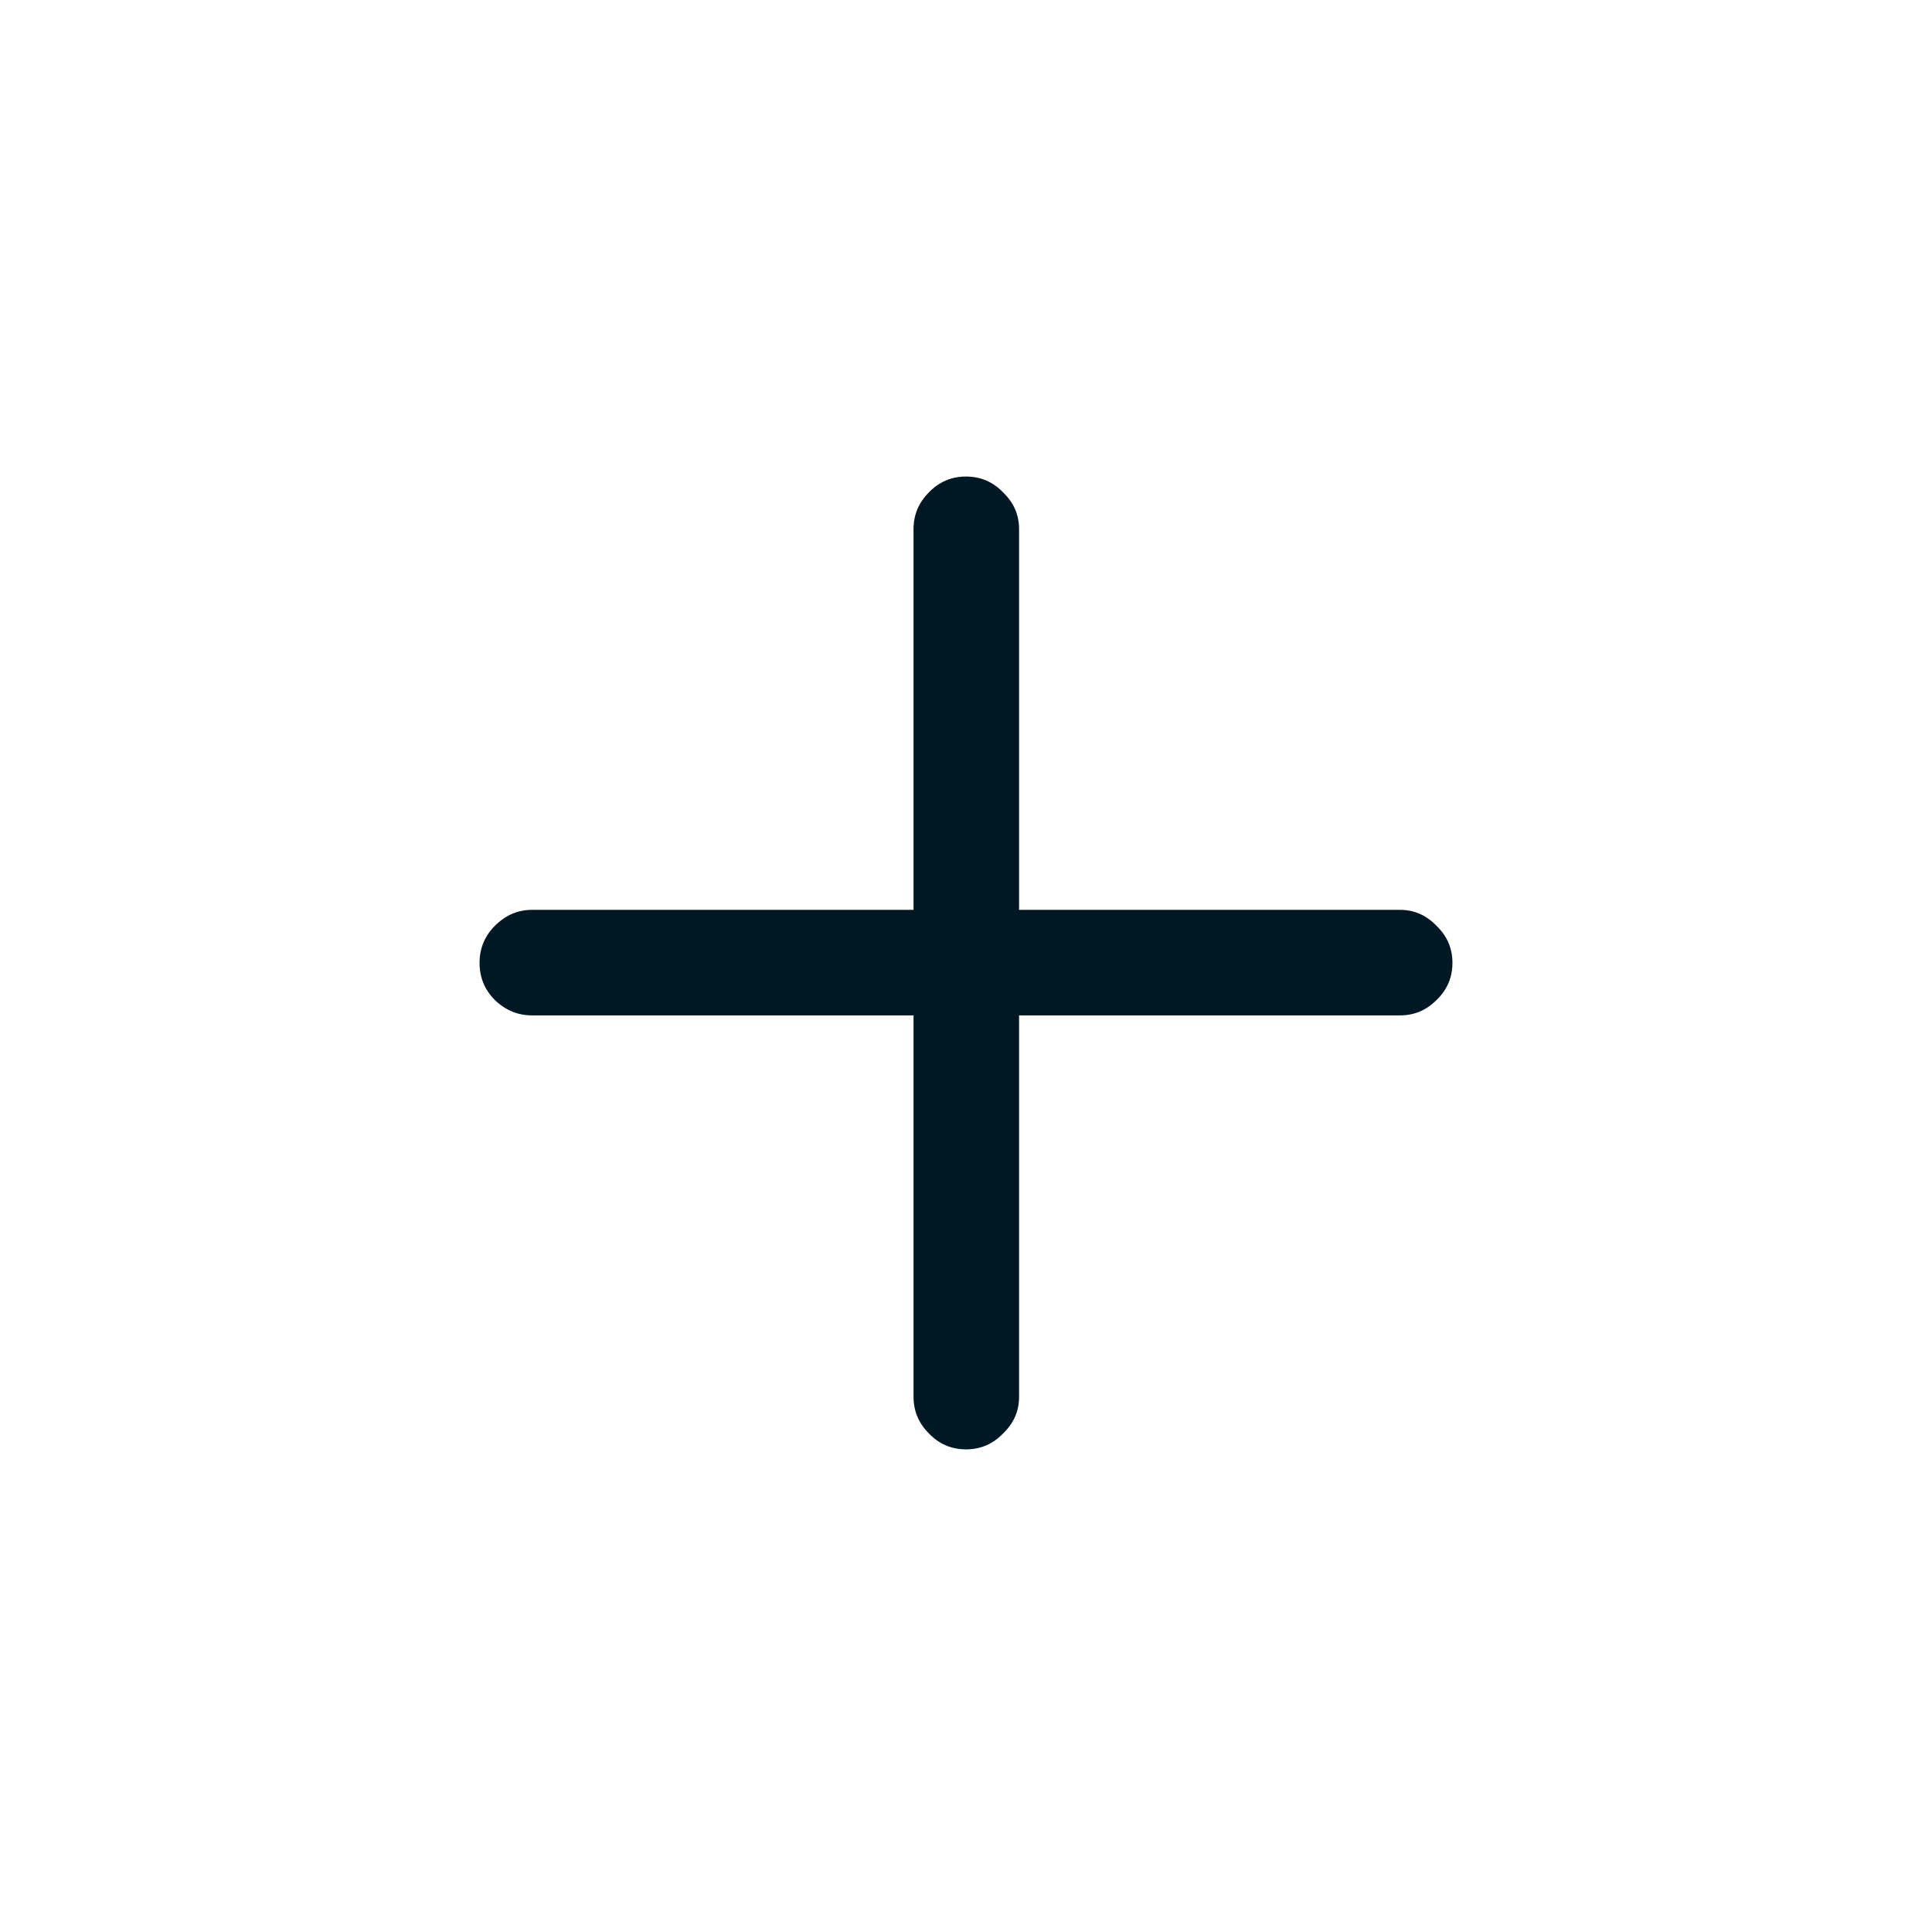 <svg width="32" height="32" viewBox="0 0 32 32" fill="none" xmlns="http://www.w3.org/2000/svg">
<g clip-path="url(#clip0_2281_63265)">
<path d="M7.943 15.949C7.943 15.708 8.028 15.503 8.197 15.334C8.373 15.158 8.578 15.07 8.812 15.07H15.131V8.762C15.131 8.527 15.216 8.326 15.385 8.156C15.554 7.98 15.759 7.893 16 7.893C16.241 7.893 16.446 7.98 16.615 8.156C16.791 8.326 16.879 8.527 16.879 8.762V15.07H23.188C23.422 15.07 23.624 15.158 23.793 15.334C23.969 15.503 24.057 15.708 24.057 15.949C24.057 16.19 23.969 16.395 23.793 16.564C23.624 16.734 23.422 16.818 23.188 16.818H16.879V23.137C16.879 23.371 16.791 23.573 16.615 23.742C16.446 23.918 16.241 24.006 16 24.006C15.759 24.006 15.554 23.918 15.385 23.742C15.216 23.573 15.131 23.371 15.131 23.137V16.818H8.812C8.578 16.818 8.373 16.734 8.197 16.564C8.028 16.395 7.943 16.19 7.943 15.949Z" fill="#001824"/>
</g>
<defs>
<clipPath id="clip0_2281_63265">
<path d="M0 4C0 1.791 1.791 0 4 0H28C30.209 0 32 1.791 32 4V28C32 30.209 30.209 32 28 32H4C1.791 32 0 30.209 0 28V4Z" fill="white"/>
</clipPath>
</defs>
</svg>

